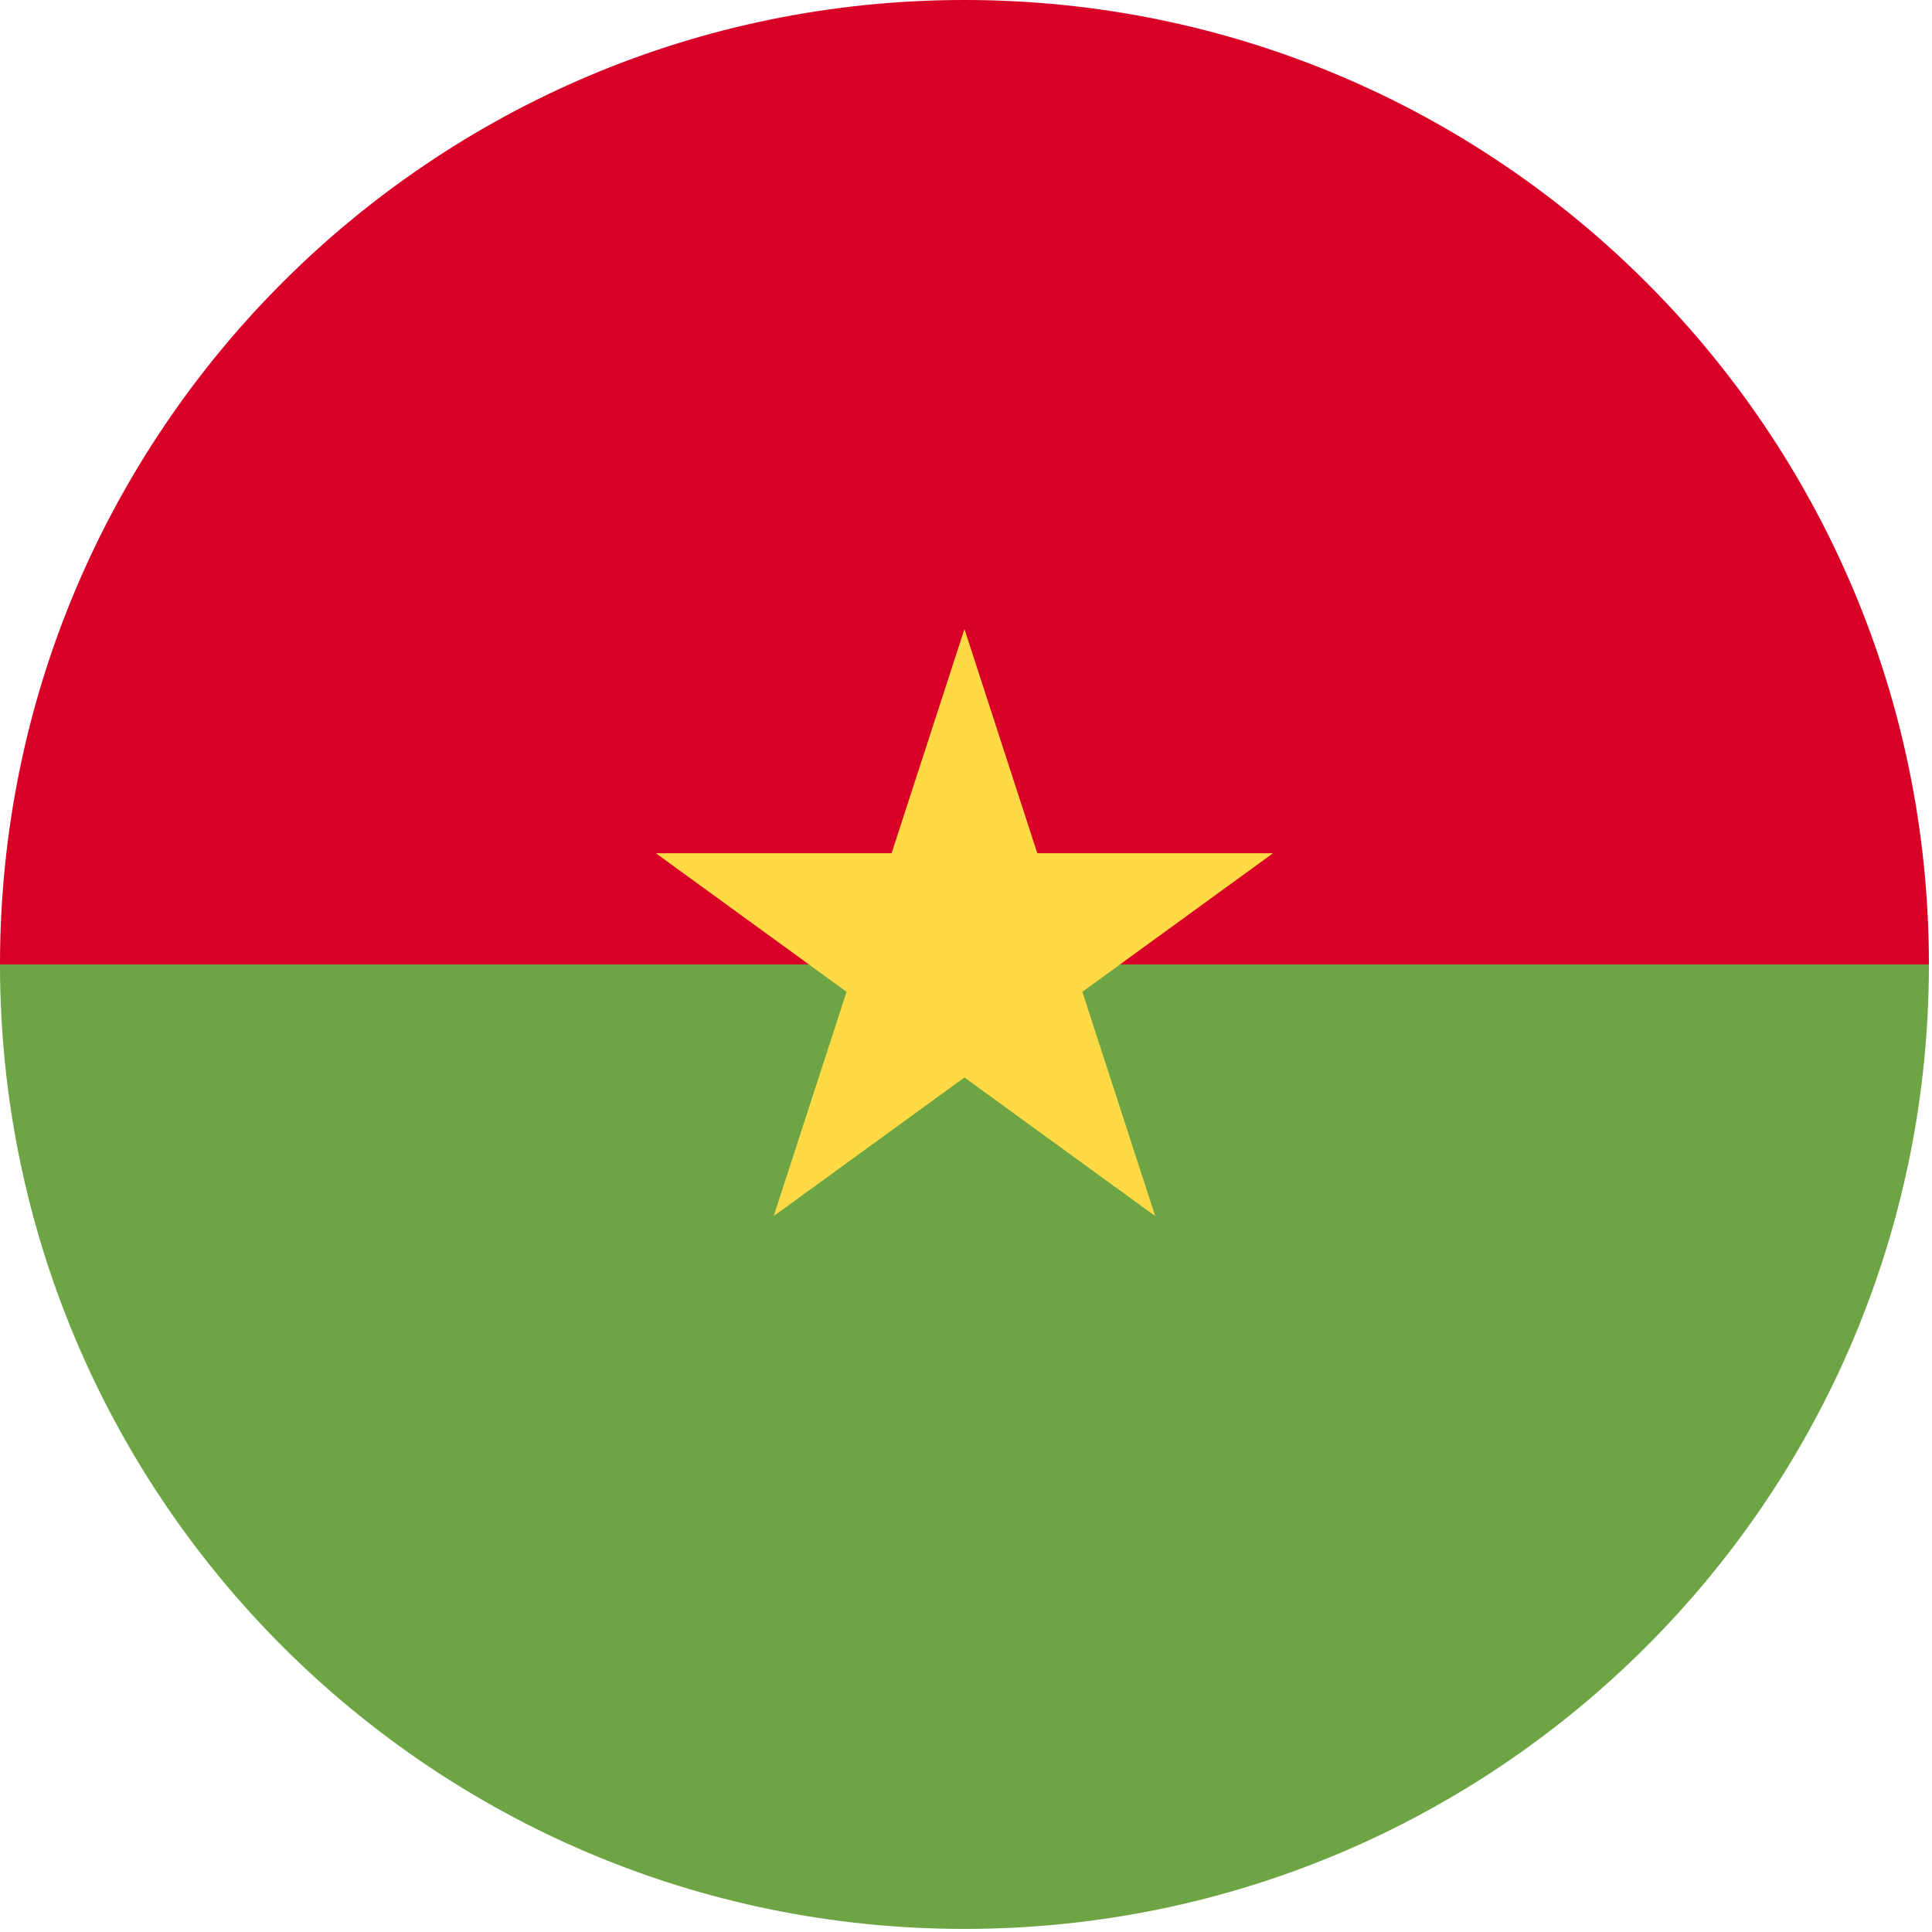<?xml version="1.0" encoding="UTF-8"?><svg version="1.1" viewBox="0 0 20 20" xmlns="http://www.w3.org/2000/svg" xmlns:xlink="http://www.w3.org/1999/xlink"><g transform="matrix(.039 0 0 .039 0 0)"><path fill="#D80027" d="M0 256c0-141.384 114.616-256 256-256 141.384 0 256 114.616 256 256 -11.13 0-256 33.391-256 33.391l-256-33.391Z"></path><path fill="#6DA544" d="M512 256c0 141.384-114.616 256-256 256 -141.384 0-256-114.616-256-256"></path><polygon fill="#FFDA44" points="255.999,166.957 275.336,226.475 337.923,226.475 287.291,263.261 306.629,322.783 255.999,285.998 205.368,322.783 224.709,263.261 174.076,226.475 236.66,226.475"></polygon></g></svg>
